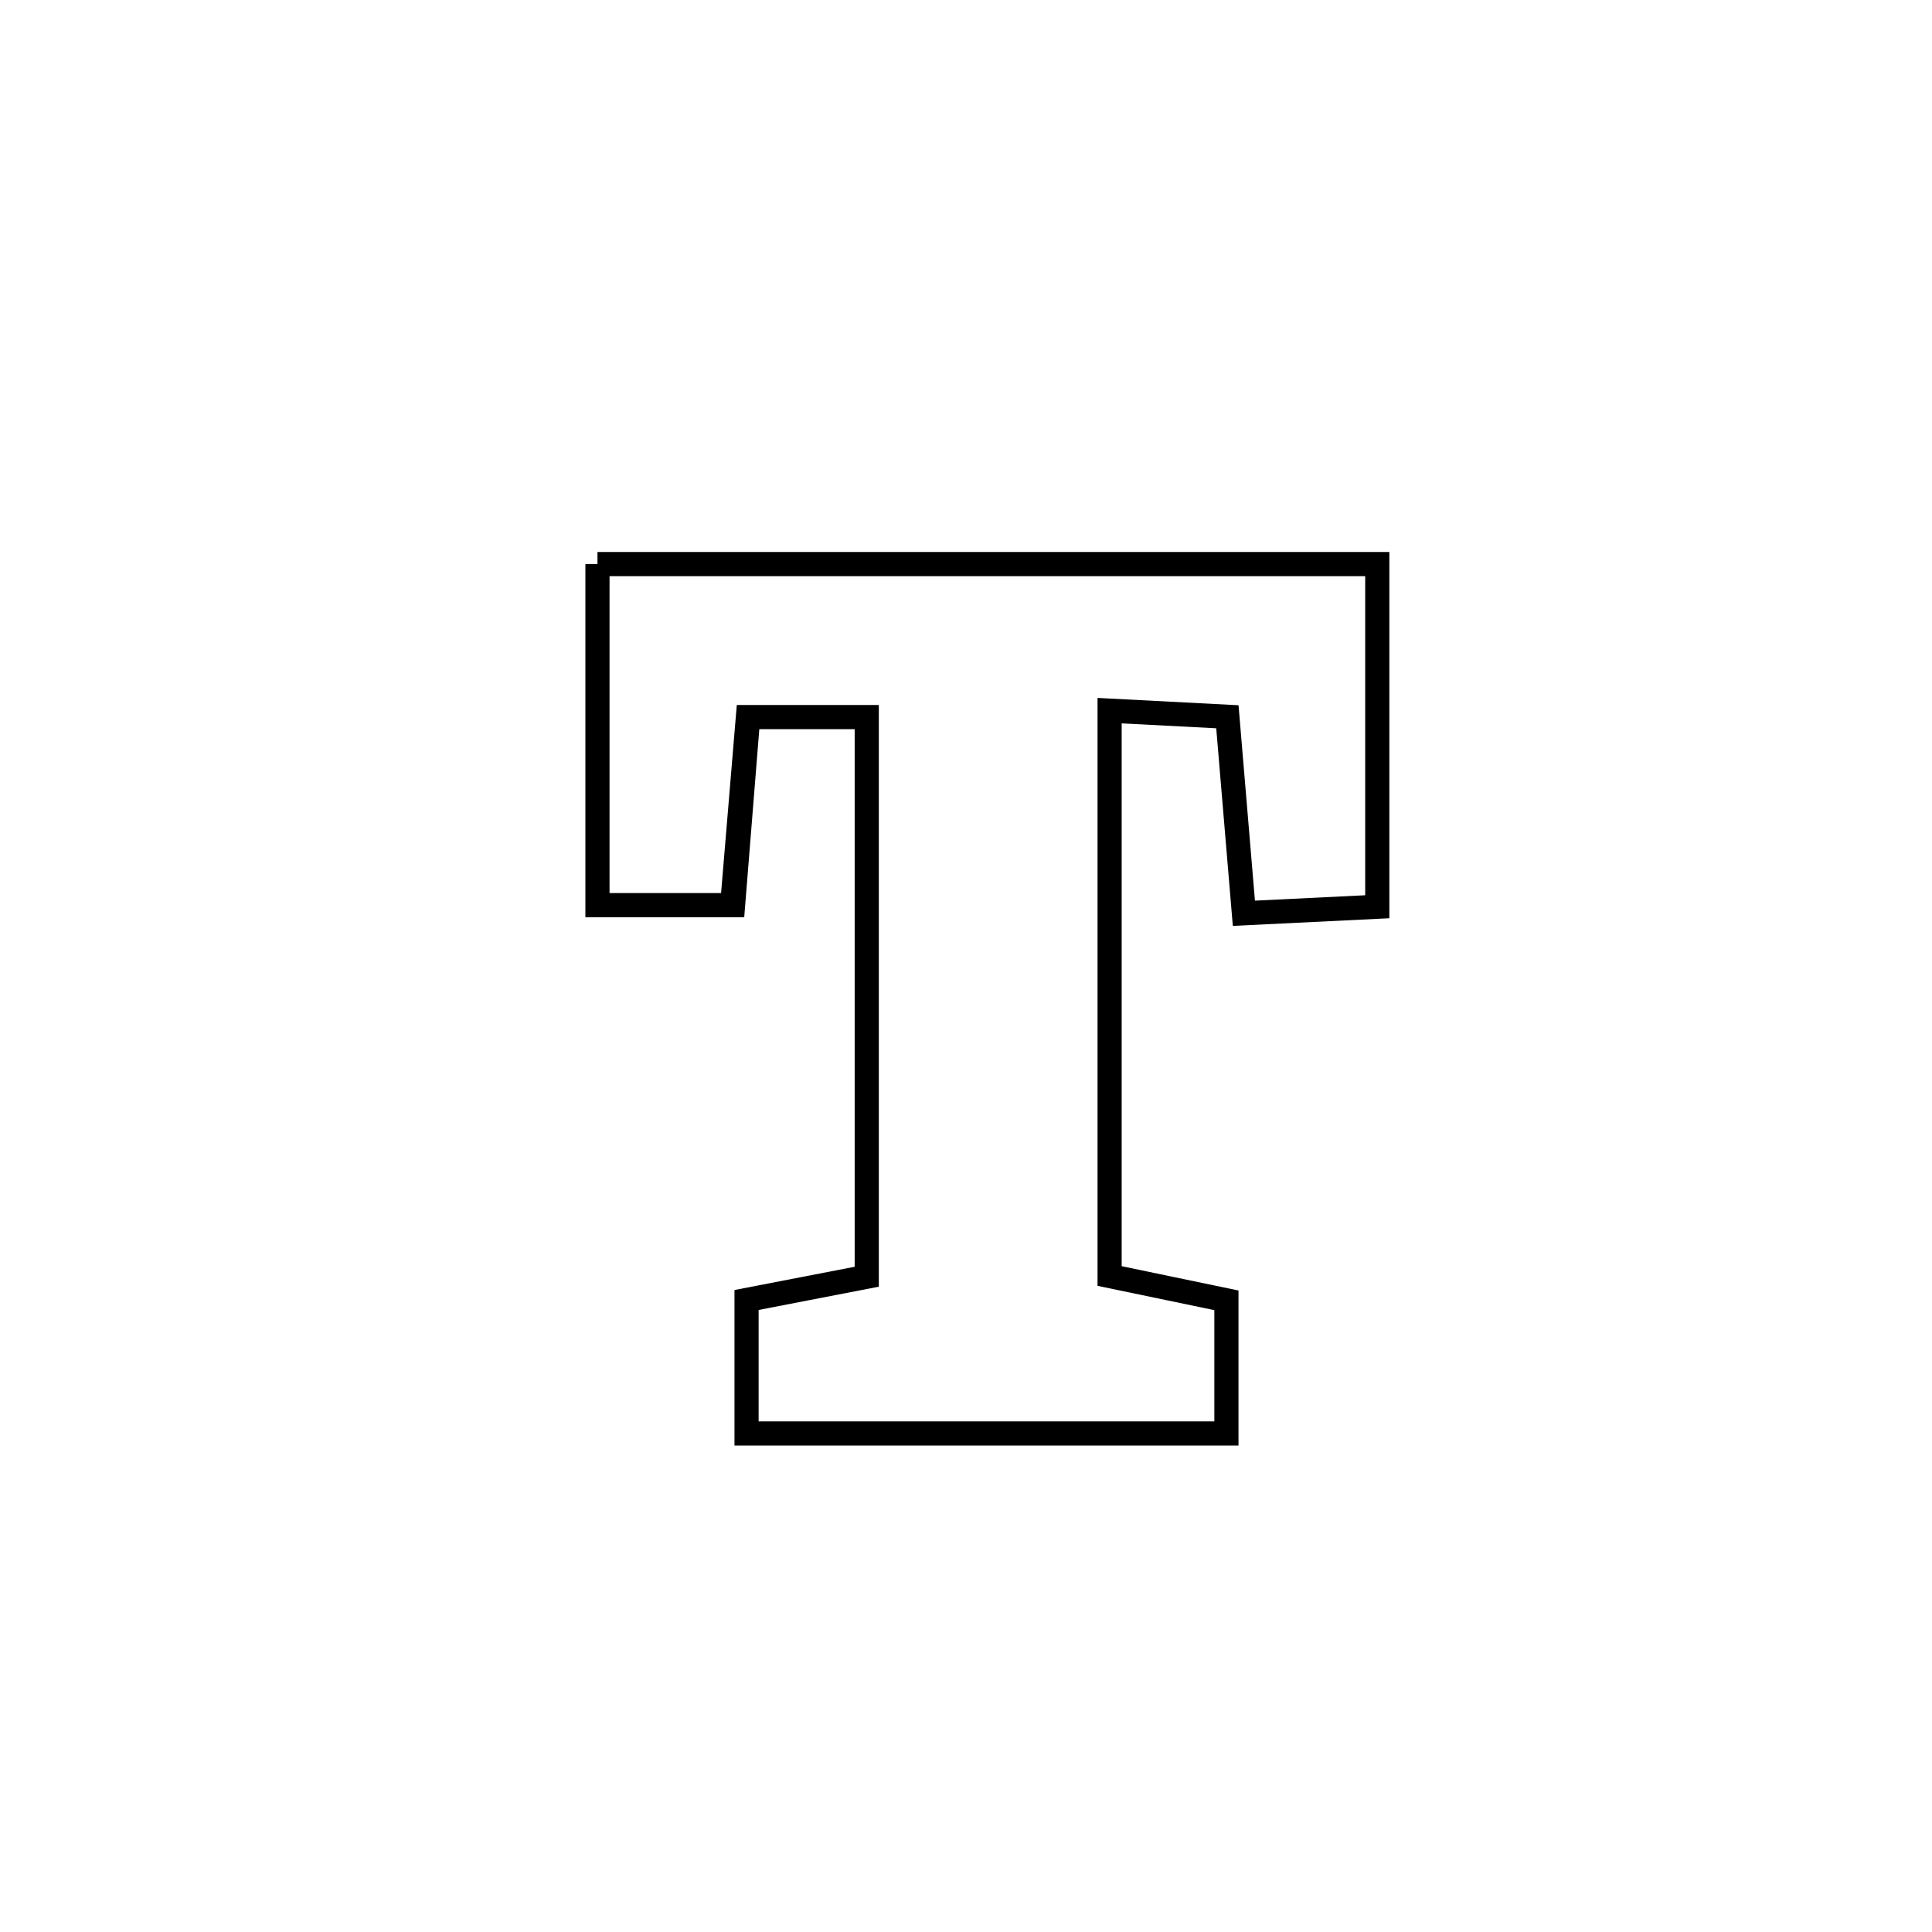 <svg xmlns="http://www.w3.org/2000/svg" viewBox="0.0 0.0 24.0 24.0" height="200px" width="200px"><path fill="none" stroke="black" stroke-width=".3" stroke-opacity="1.0"  filling="0" d="M7.422 7.007 L7.422 7.007 C9.036 7.007 10.651 7.007 12.265 7.007 C13.88 7.007 15.494 7.007 17.109 7.007 L17.109 7.007 C17.109 8.426 17.109 9.845 17.109 11.264 L17.109 11.264 C16.557 11.291 16.004 11.318 15.452 11.345 L15.452 11.345 C15.37 10.369 15.329 9.882 15.247 8.904 L15.247 8.904 C14.759 8.879 14.271 8.854 13.784 8.828 L13.784 8.828 C13.784 11.169 13.784 13.51 13.784 15.851 L13.784 15.851 C14.268 15.951 14.751 16.052 15.235 16.153 L15.235 16.153 C15.235 16.704 15.235 17.256 15.235 17.807 L15.235 17.807 C13.248 17.807 11.261 17.807 9.274 17.807 L9.274 17.807 C9.274 17.254 9.274 16.702 9.274 16.149 L9.274 16.149 C9.772 16.053 10.27 15.956 10.767 15.86 L10.767 15.86 C10.767 13.542 10.767 11.225 10.767 8.908 L10.767 8.908 C10.276 8.908 9.785 8.908 9.294 8.908 L9.294 8.908 C9.292 8.941 9.095 11.242 9.095 11.244 L9.095 11.244 C8.537 11.244 7.979 11.244 7.422 11.244 L7.422 11.244 C7.422 9.831 7.422 8.419 7.422 7.007 L7.422 7.007"></path></svg>